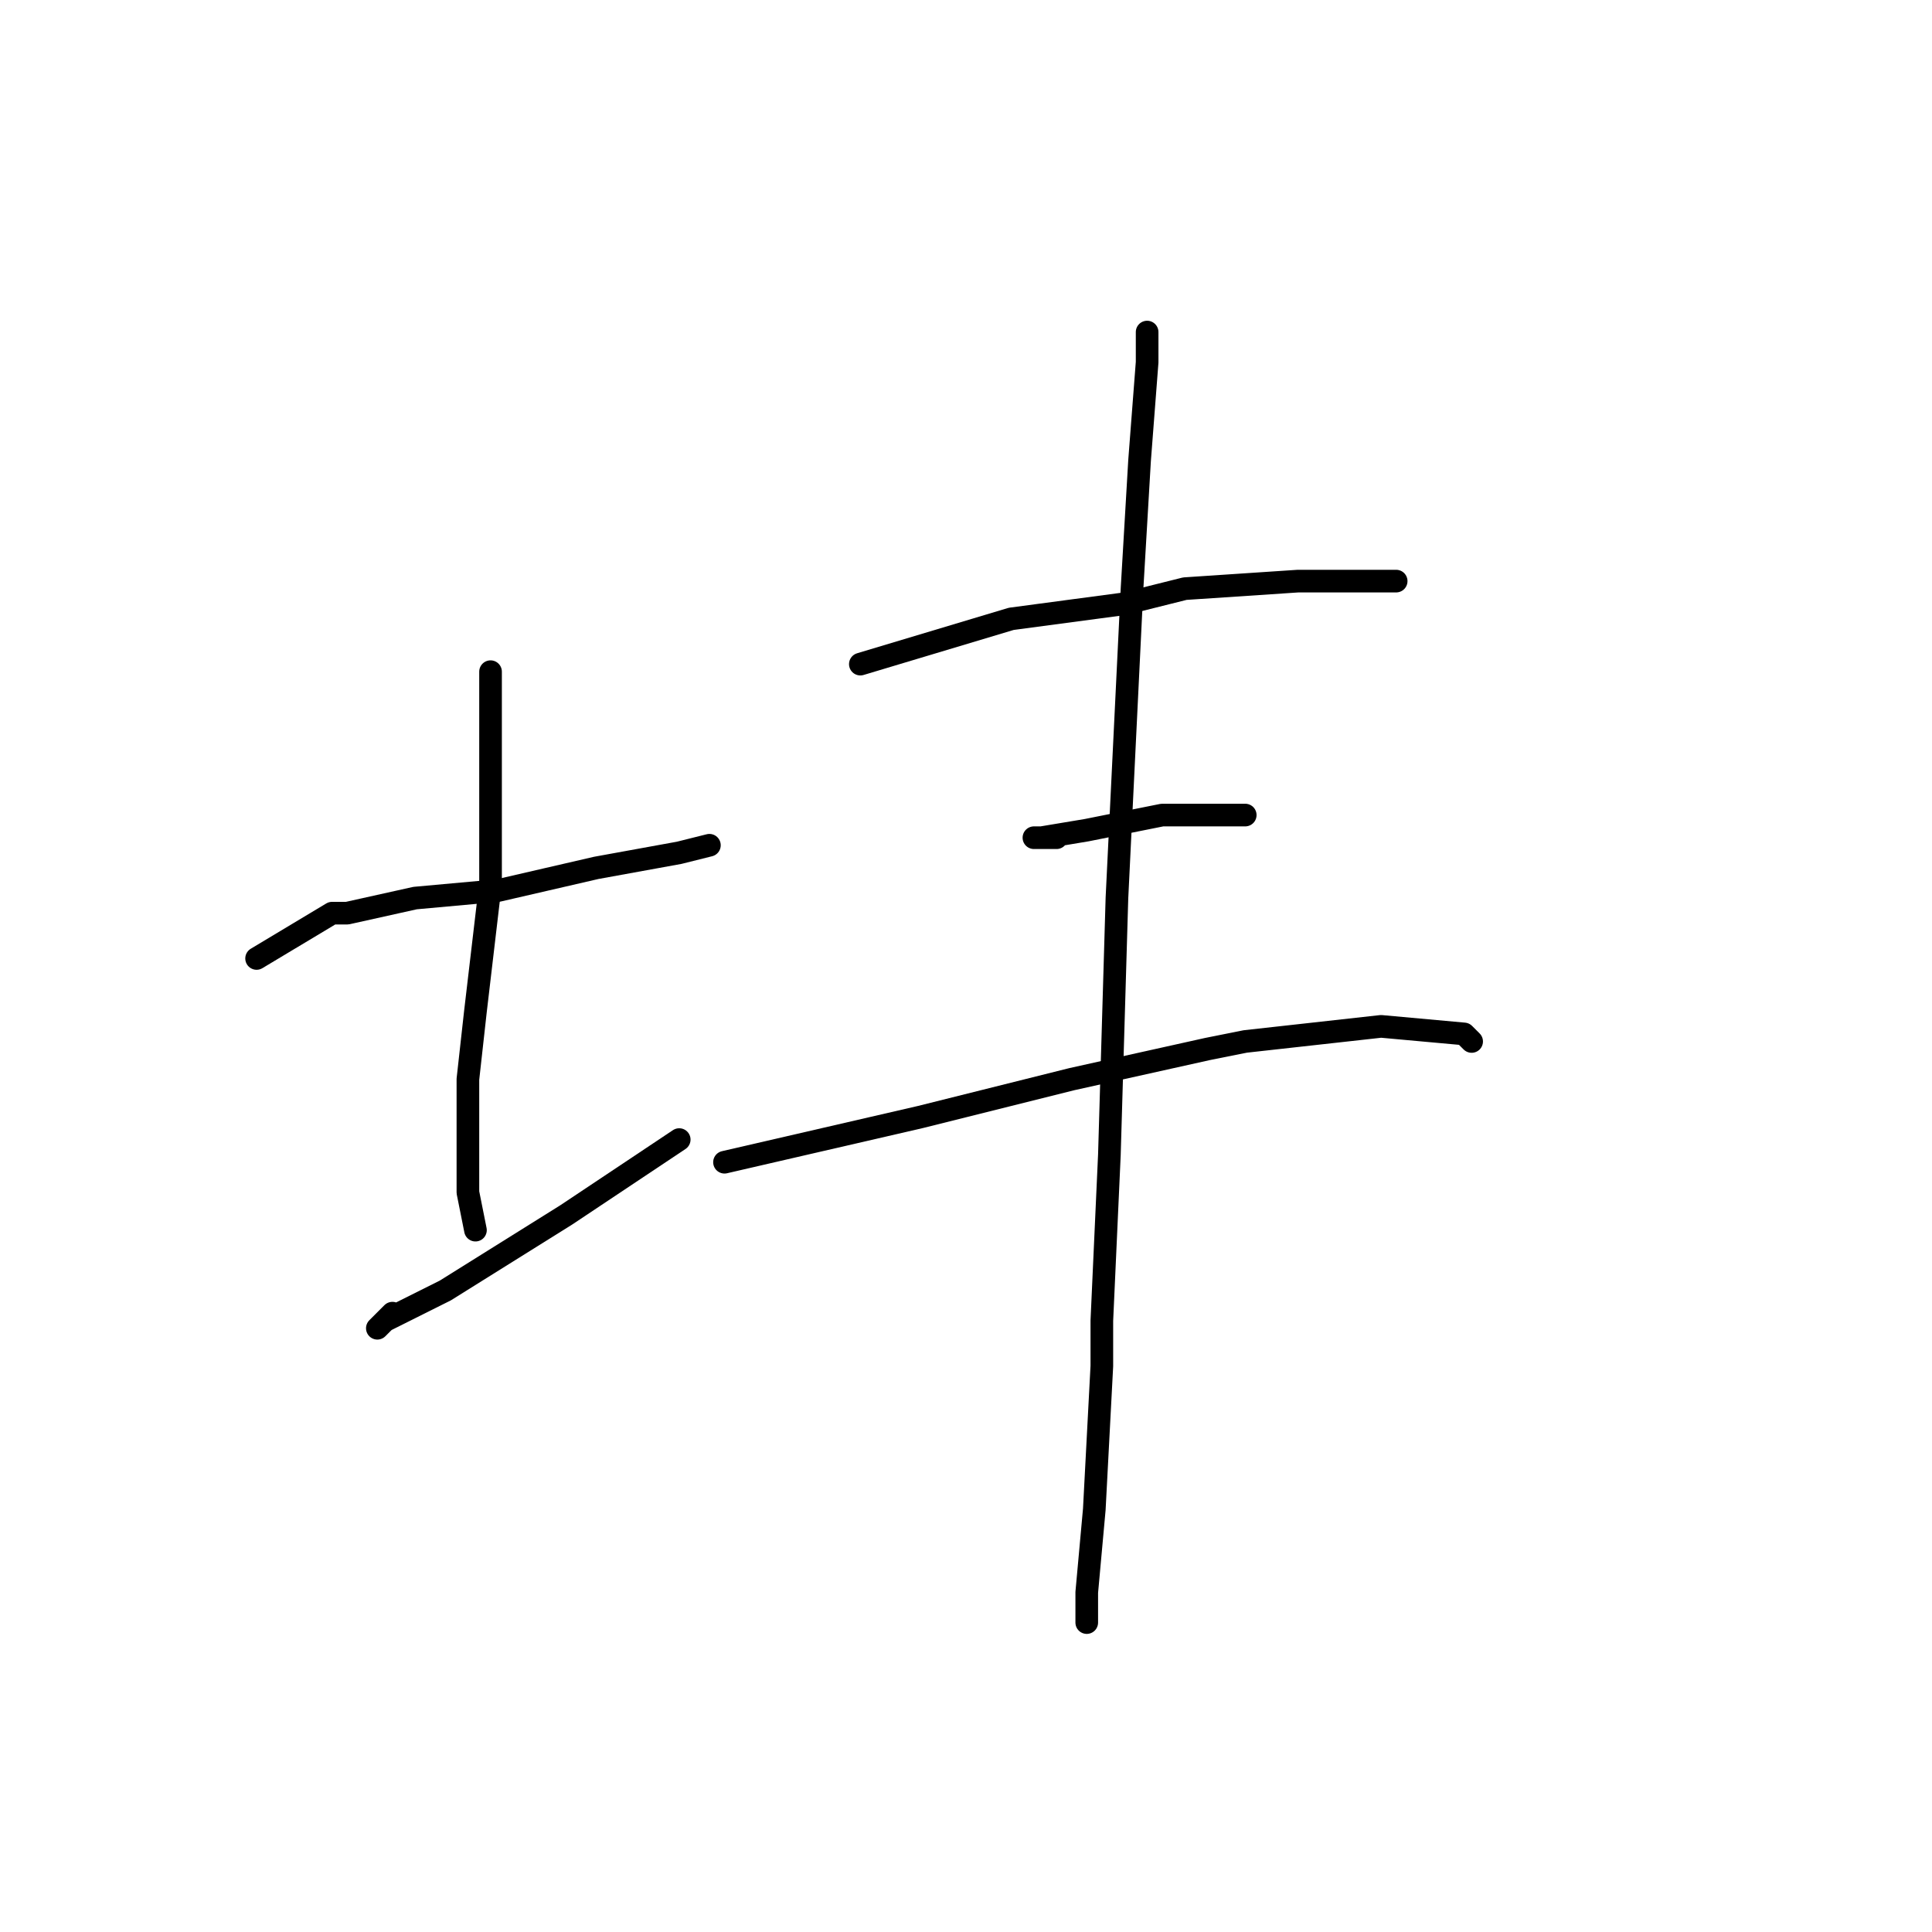 <?xml version="1.0" standalone="no"?>
    <svg width="256" height="256" xmlns="http://www.w3.org/2000/svg" version="1.1">
    <polyline stroke="black" stroke-width="3" stroke-linecap="round" fill="transparent" stroke-linejoin="round" points="34 127 39 124 44 121 46 121 55 119 66 118 79 115 90 113 94 112 94 112 " />
        <polyline stroke="black" stroke-width="3" stroke-linecap="round" fill="transparent" stroke-linejoin="round" points="65 89 65 103 65 117 63 134 62 143 62 158 63 163 63 163 " />
        <polyline stroke="black" stroke-width="3" stroke-linecap="round" fill="transparent" stroke-linejoin="round" points="52 174 51 175 50 176 51 175 59 171 75 161 90 151 90 151 " />
        <polyline stroke="black" stroke-width="3" stroke-linecap="round" fill="transparent" stroke-linejoin="round" points="114 88 124 85 134 82 149 80 157 78 172 77 183 77 185 77 185 77 " />
        <polyline stroke="black" stroke-width="3" stroke-linecap="round" fill="transparent" stroke-linejoin="round" points="140 111 139 111 138 111 137 111 138 111 144 110 154 108 163 108 165 108 165 108 " />
        <polyline stroke="black" stroke-width="3" stroke-linecap="round" fill="transparent" stroke-linejoin="round" points="96 154 109 151 122 148 142 143 160 139 165 138 183 136 194 137 195 138 195 138 " />
        <polyline stroke="black" stroke-width="3" stroke-linecap="round" fill="transparent" stroke-linejoin="round" points="152 44 152 46 152 48 151 61 150 78 148 119 147 153 146 175 146 181 145 200 144 211 144 215 144 215 " />
        </svg>